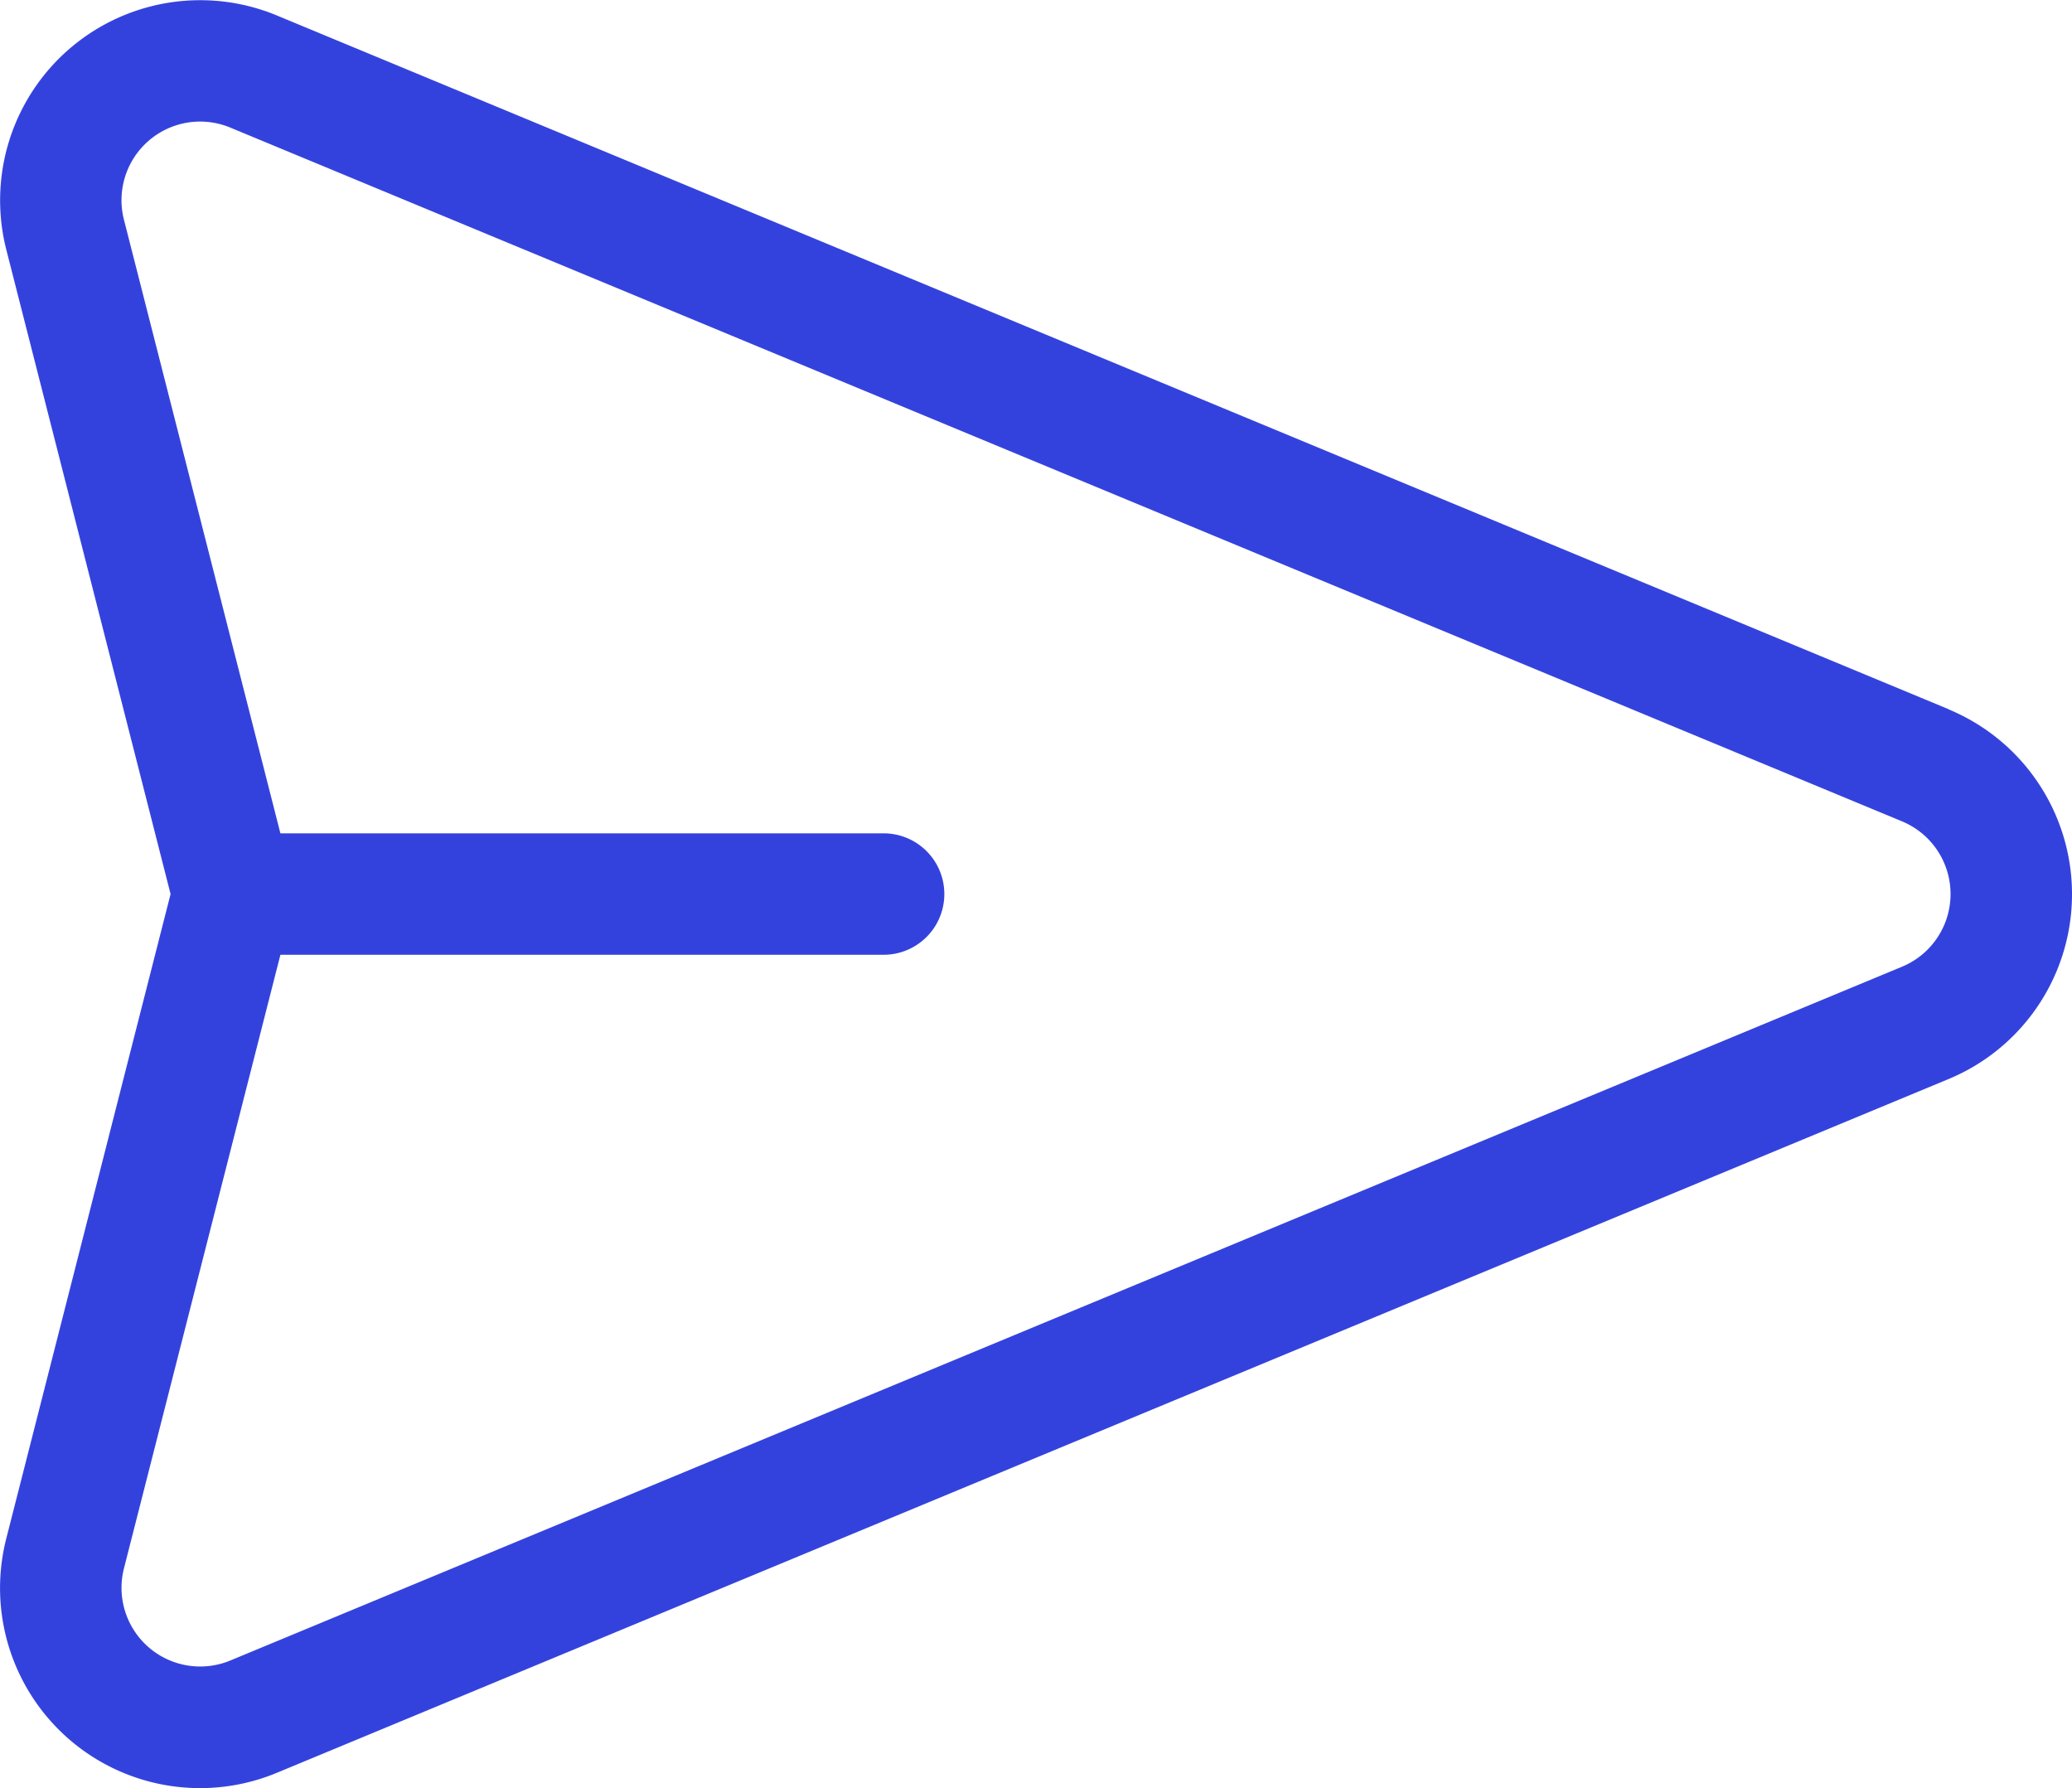 <svg xmlns="http://www.w3.org/2000/svg" viewBox="0 0 512 441.78"><defs><style>.cls-1{fill:#3442dd;}</style></defs><g id="Слой_2" data-name="Слой 2"><g id="Capa_1" data-name="Capa 1"><path class="cls-1" d="M481.51,175.22,68.41,3.82A49.44,49.44,0,0,0,1.56,61.7L42.15,220.89,1.56,380.08A49.43,49.43,0,0,0,68.41,438l413.1-171.41a49.44,49.44,0,0,0,0-91.33ZM470,238.84,56.92,410.25a19.44,19.44,0,0,1-26.29-22.76l38.66-151.6H218.35a15,15,0,1,0,0-30H69.29L30.63,54.29A19.43,19.43,0,0,1,56.92,31.53L470,202.93a19.44,19.44,0,0,1,0,35.91Z"/></g></g></svg>